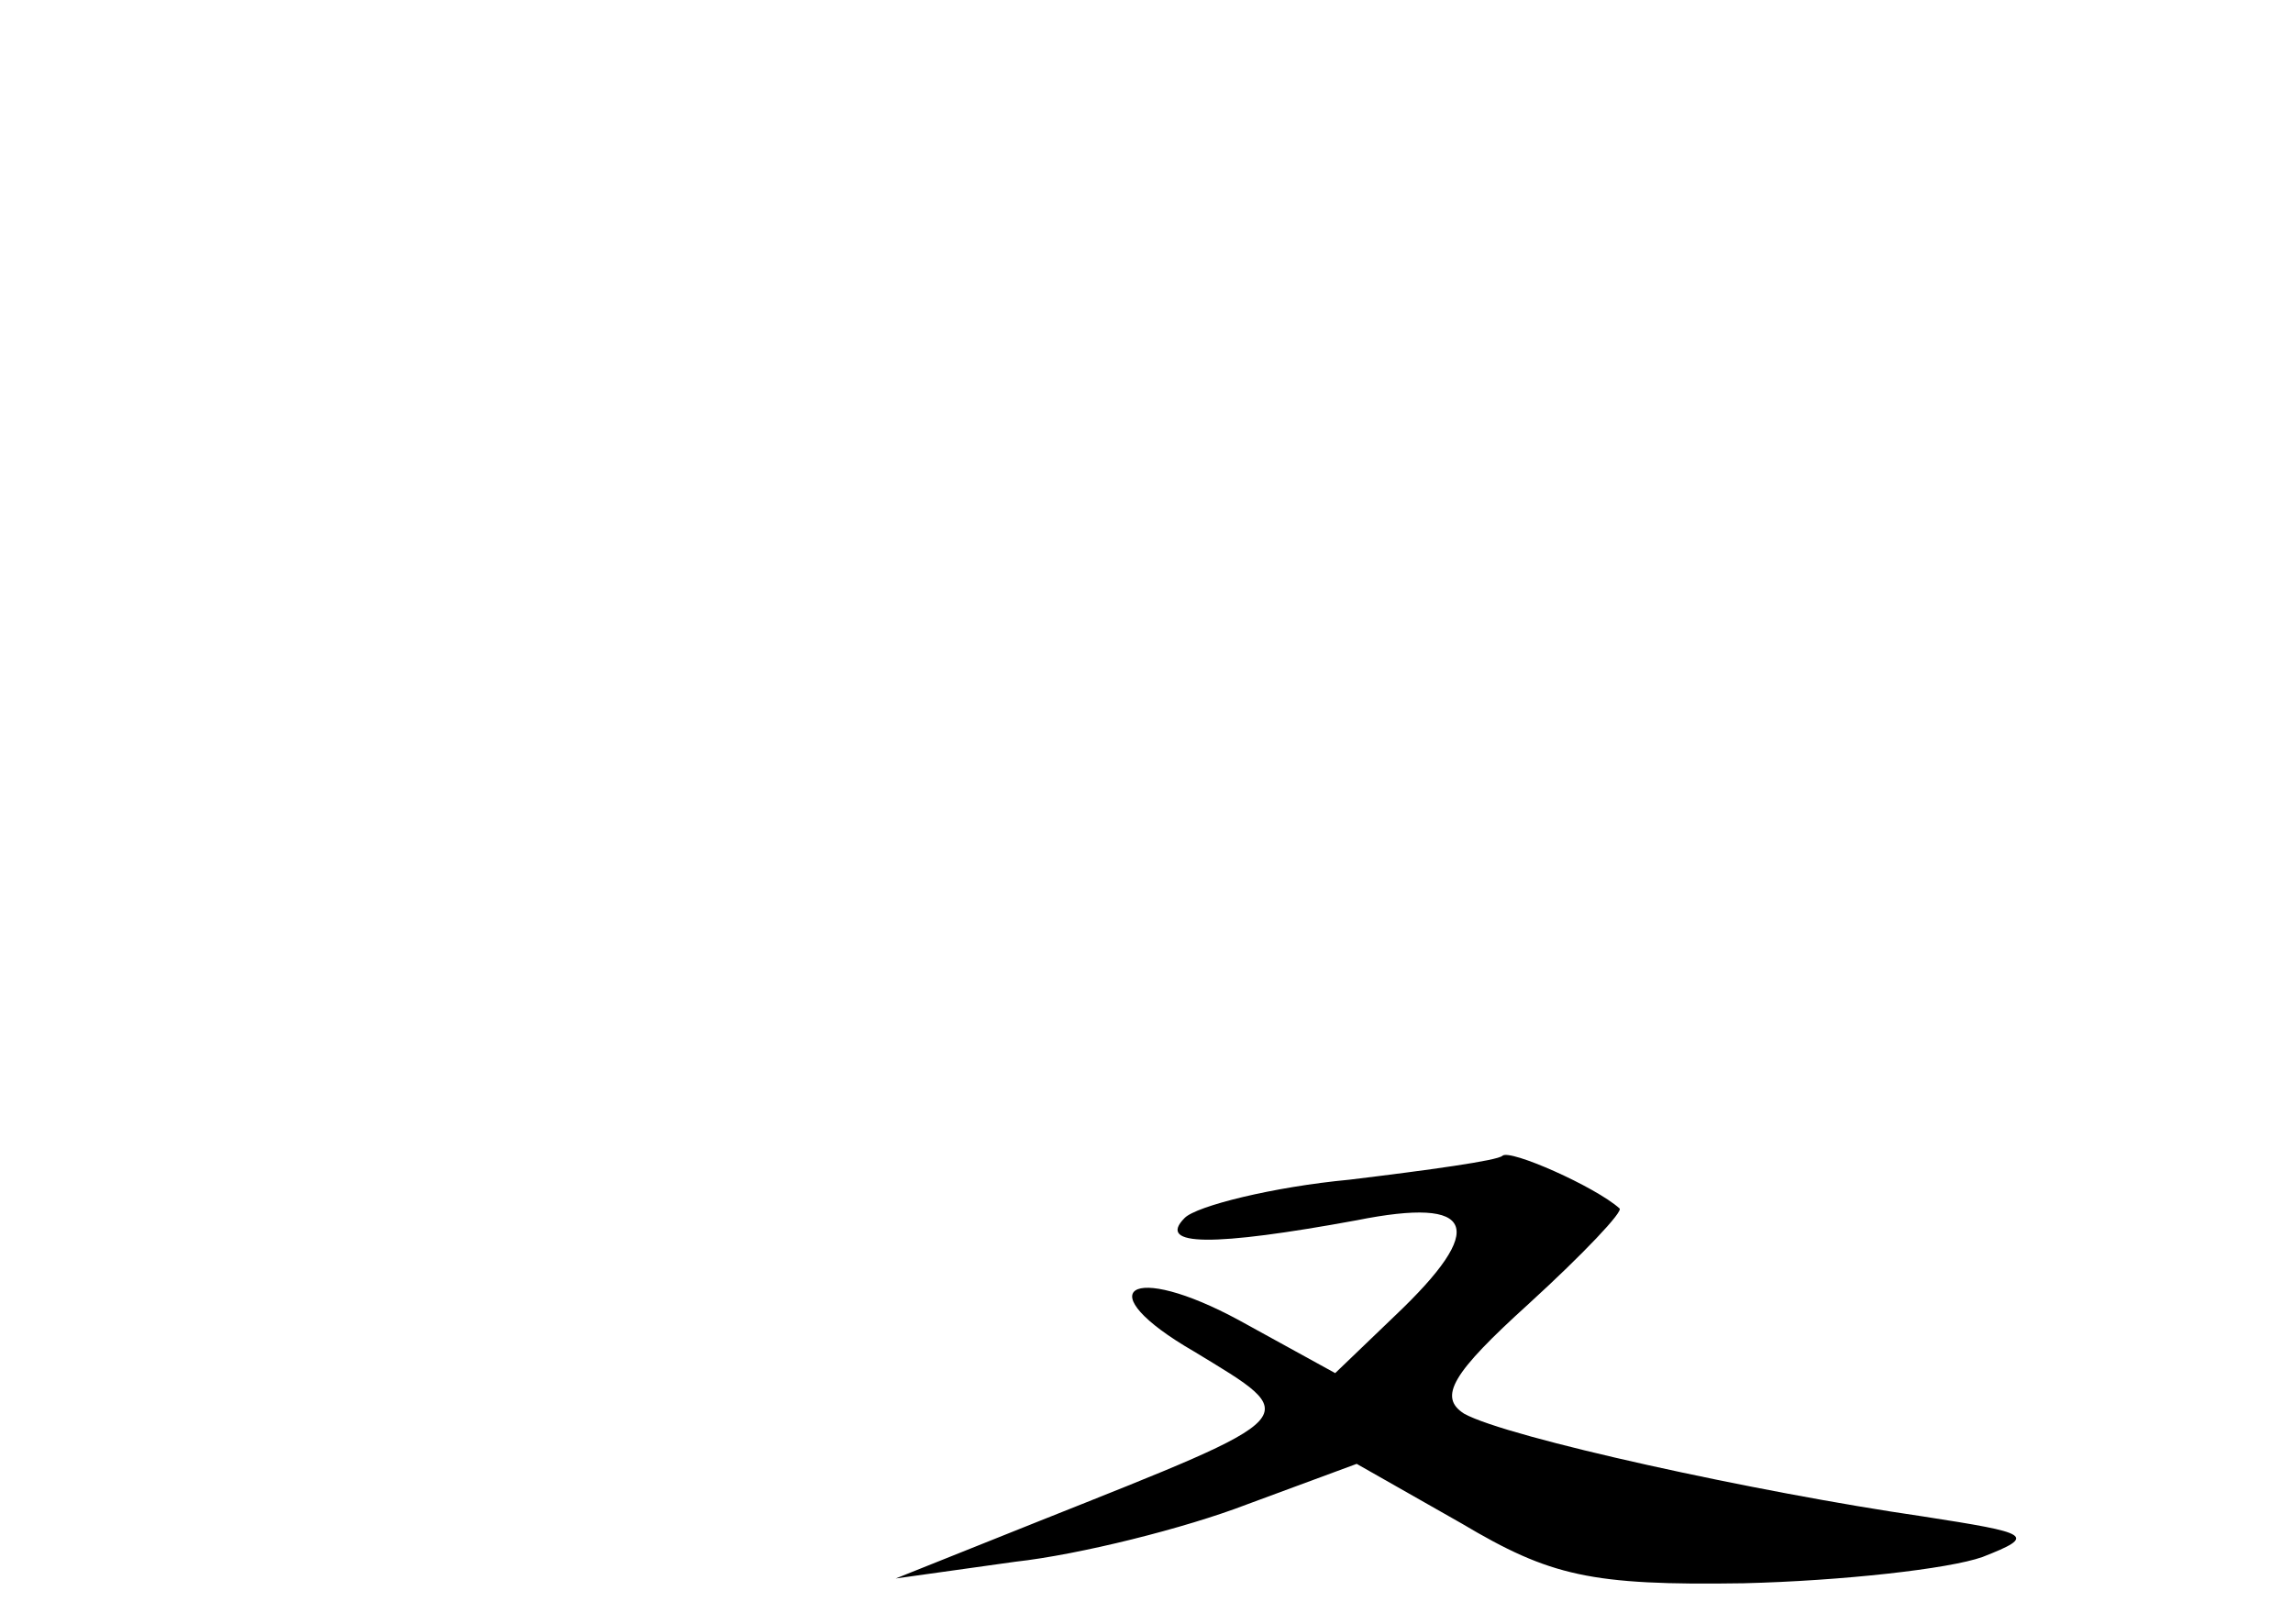 <?xml version="1.0" standalone="no"?>
<!DOCTYPE svg PUBLIC "-//W3C//DTD SVG 20010904//EN"
 "http://www.w3.org/TR/2001/REC-SVG-20010904/DTD/svg10.dtd">
<svg version="1.0" xmlns="http://www.w3.org/2000/svg"
 width="96pt" height="68pt" viewBox="0 0 96 68"
 preserveAspectRatio="xMidYMid meet">
<g transform="translate(0,68) scale(0.1,-0.1)"
fill="#000000" stroke="none">
<path d="M629 196 c-2 -2 -31 -6 -64 -10 -32 -3 -64 -11 -69 -16 -12 -12 12
-12 72 -1 50 10 55 -3 16 -40 l-25 -24 -40 22 c-46 25 -64 13 -19 -13 46 -28
48 -26 -65 -71 l-60 -24 50 7 c27 3 71 14 97 24 l46 17 44 -25 c37 -22 54 -26
118 -25 41 1 86 6 100 11 23 9 20 10 -25 17 -69 10 -174 33 -192 43 -11 7 -5
17 27 46 23 21 40 39 38 40 -10 9 -46 25 -49 22z"/>
</g>
</svg>
